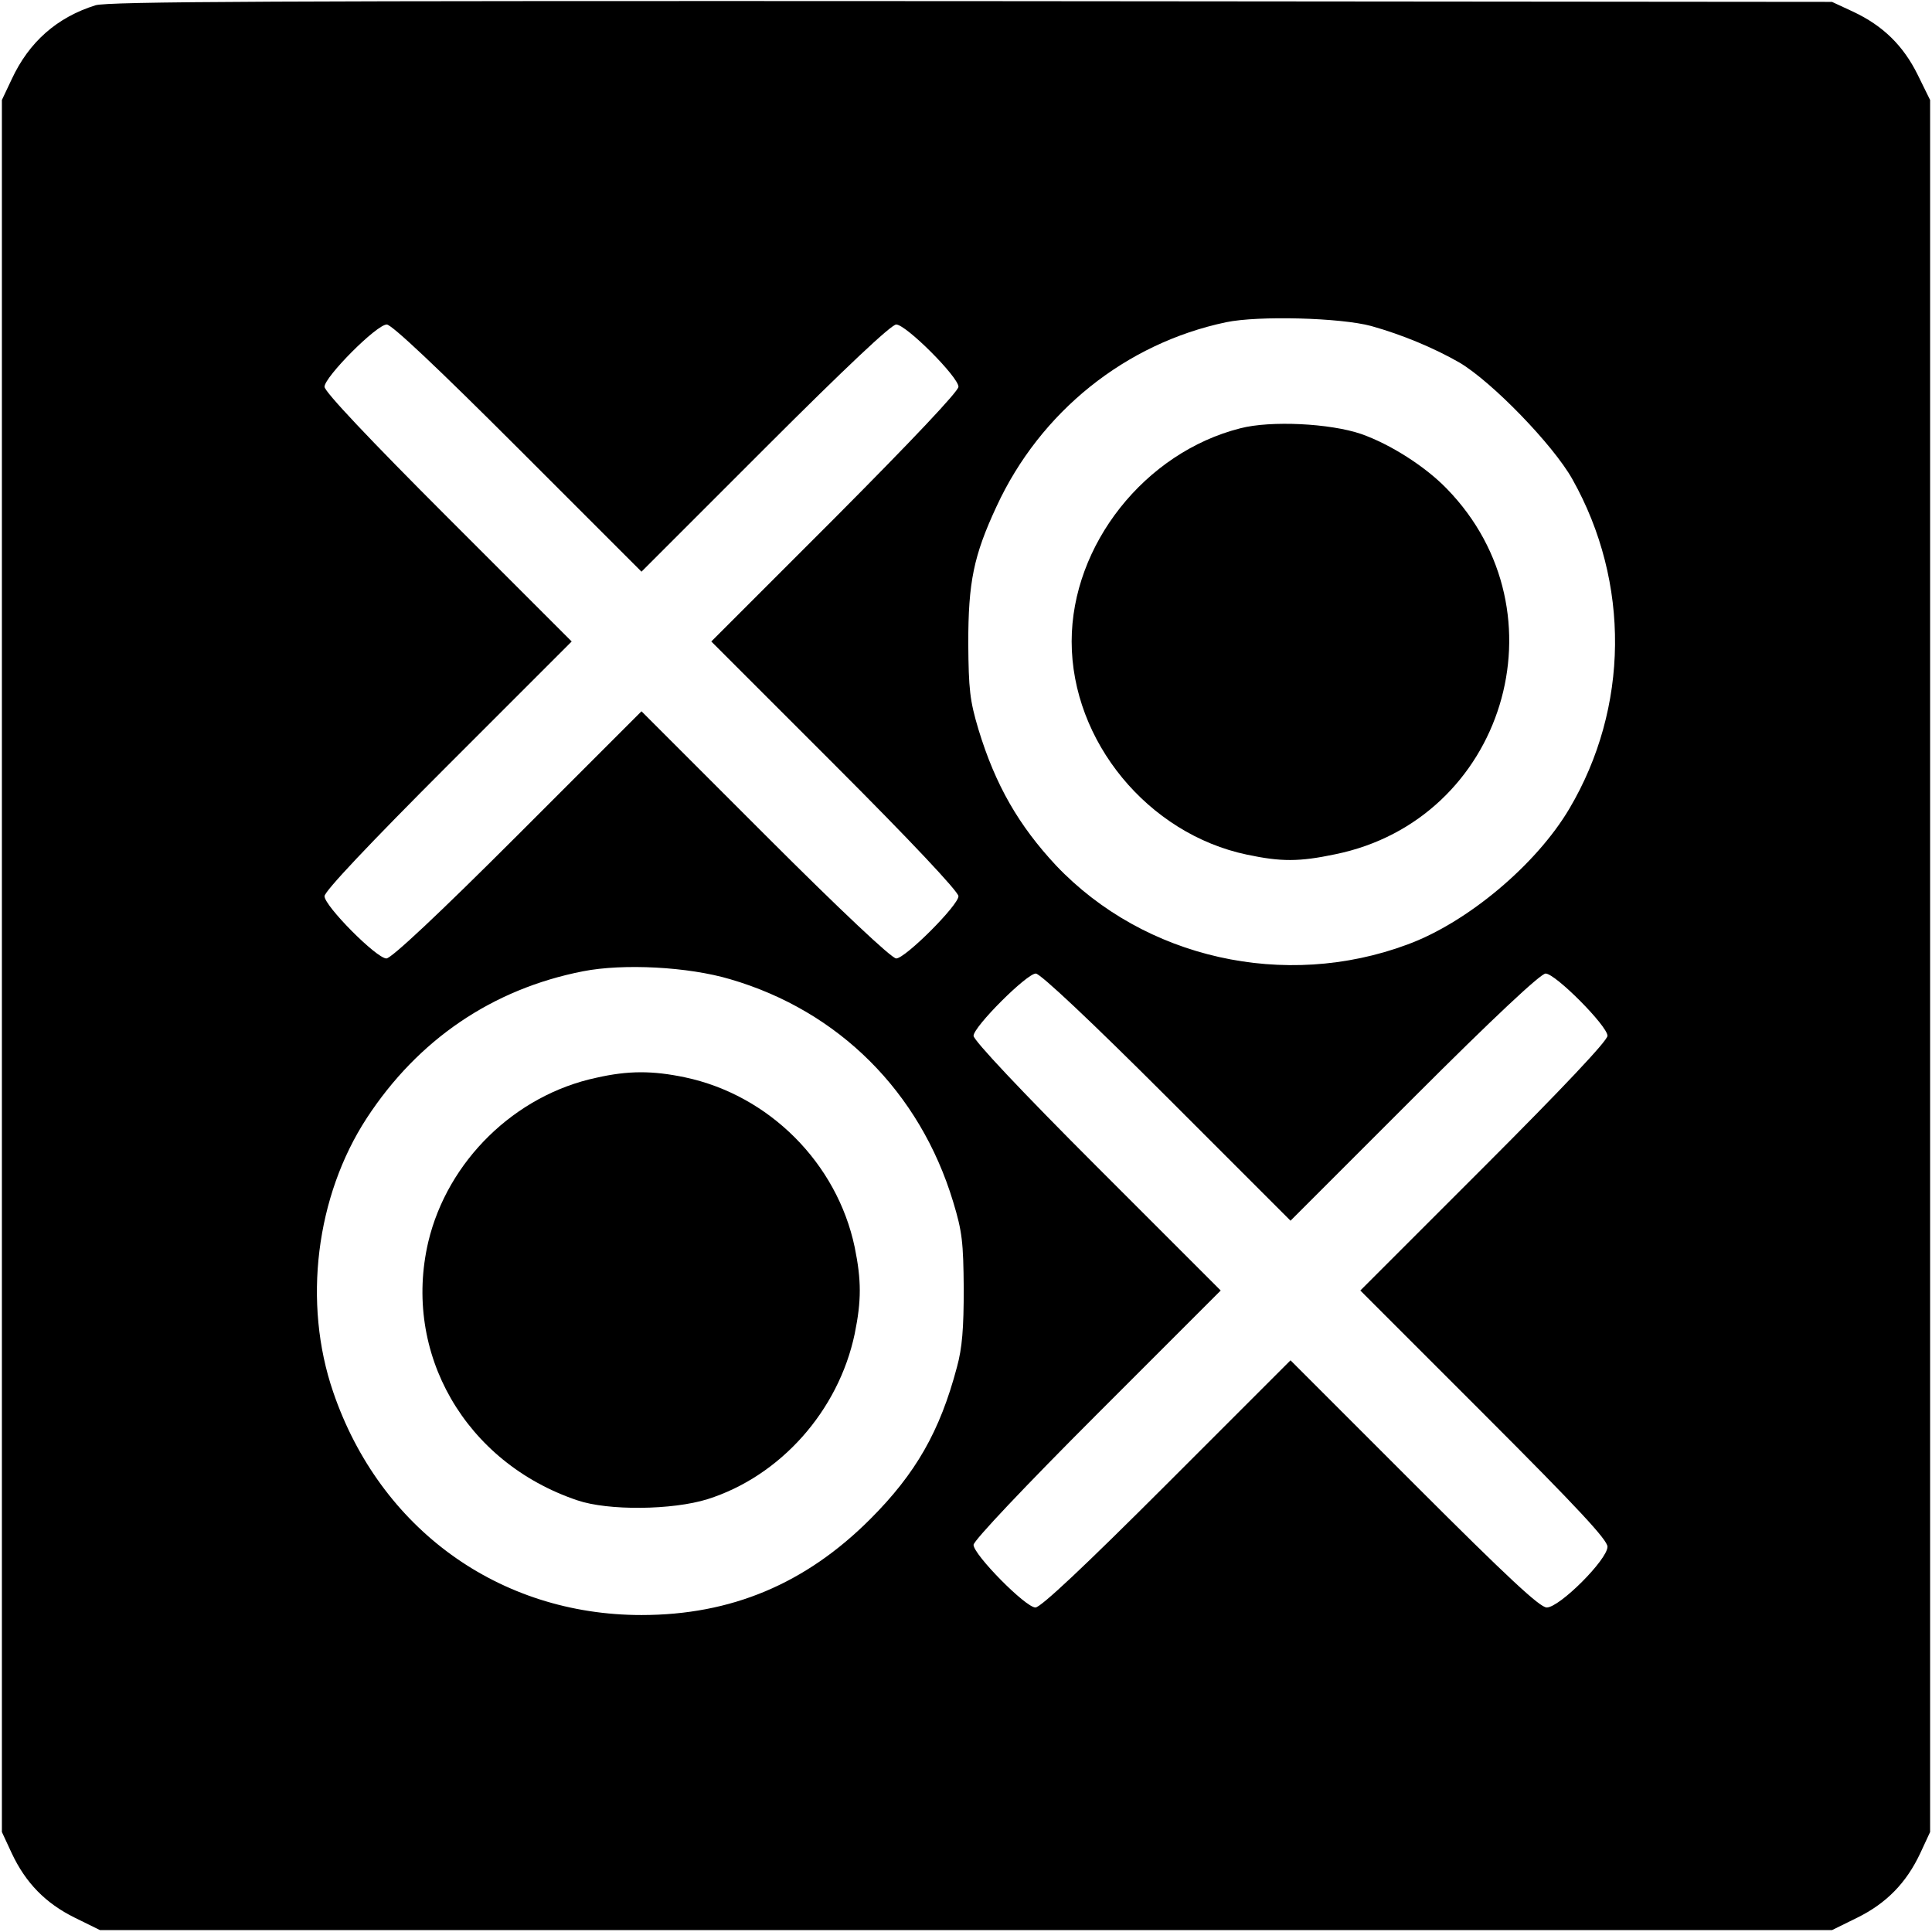 <?xml version="1.0" standalone="no"?>
<!DOCTYPE svg PUBLIC "-//W3C//DTD SVG 20010904//EN"
 "http://www.w3.org/TR/2001/REC-SVG-20010904/DTD/svg10.dtd">
<svg version="1.0" xmlns="http://www.w3.org/2000/svg"
 width="512pt" height="512pt" viewBox="0 0 512 512"
 preserveAspectRatio="xMidYMid meet">
<g transform="translate(0,512) scale(0.1,-0.1)"
fill="#000000" stroke="none">
<path d="M253 5106 c-102 -32 -176 -97 -222 -196 l-26 -55 0 -2295 0 -2295 26
-56 c37 -79 90 -133 167 -171 l67 -33 2295 0 2295 0 67 33 c77 38 130 92 167
171 l26 56 0 2295 0 2295 -33 67 c-38 77 -92 130 -171 167 l-56 26 -2280 2
c-1866 1 -2288 -1 -2322 -11z m3381 -850 c82 -23 166 -58 234 -97 86 -51 248
-218 299 -309 154 -274 150 -606 -8 -873 -88 -149 -271 -302 -429 -360 -325
-121 -697 -37 -931 209 -99 106 -161 213 -206 361 -23 77 -26 106 -27 228 0
162 14 232 75 363 116 251 342 432 608 488 86 18 304 12 385 -10z m-2262 -323
l328 -328 328 328 c213 213 334 327 347 327 26 0 165 -139 165 -165 0 -12
-123 -142 -327 -347 l-328 -328 328 -328 c199 -199 327 -335 327 -347 0 -24
-141 -165 -165 -165 -12 0 -148 128 -347 327 l-328 328 -328 -328 c-210 -210
-335 -327 -348 -327 -26 0 -164 139 -164 165 0 13 119 139 327 347 l328 328
-328 328 c-208 208 -327 334 -327 347 0 26 138 165 165 165 13 0 134 -114 347
-327z m563 -1408 c288 -84 503 -299 591 -590 24 -79 27 -107 28 -230 0 -105
-4 -157 -18 -208 -45 -170 -109 -282 -230 -403 -171 -171 -368 -254 -606 -254
-377 0 -693 228 -817 591 -81 236 -46 519 89 726 136 208 333 342 573 389 107
21 279 12 390 -21z m1157 -312 l328 -328 328 328 c210 210 335 327 348 327 26
0 164 -139 164 -165 0 -13 -119 -139 -327 -347 l-328 -328 328 -328 c249 -249
327 -333 327 -351 0 -34 -127 -161 -161 -161 -18 0 -102 78 -351 327 l-328
328 -328 -328 c-219 -219 -334 -327 -348 -327 -26 0 -164 140 -164 166 0 11
137 156 327 346 l328 328 -328 328 c-199 199 -327 335 -327 347 0 24 141 165
165 165 12 0 148 -128 347 -327z"/>
<path d="M3287 3985 c-253 -64 -447 -309 -447 -565 0 -264 202 -510 465 -565
90 -19 138 -19 233 1 448 91 616 641 296 969 -57 59 -150 118 -227 145 -82 28
-239 36 -320 15z"/>
<path d="M1581 2264 c-217 -46 -395 -221 -446 -435 -69 -295 98 -585 395 -685
82 -28 252 -26 345 3 193 61 347 234 390 438 18 88 18 142 0 230 -47 223 -227
403 -450 450 -86 18 -150 18 -234 -1z"/>
</g>
</svg>
